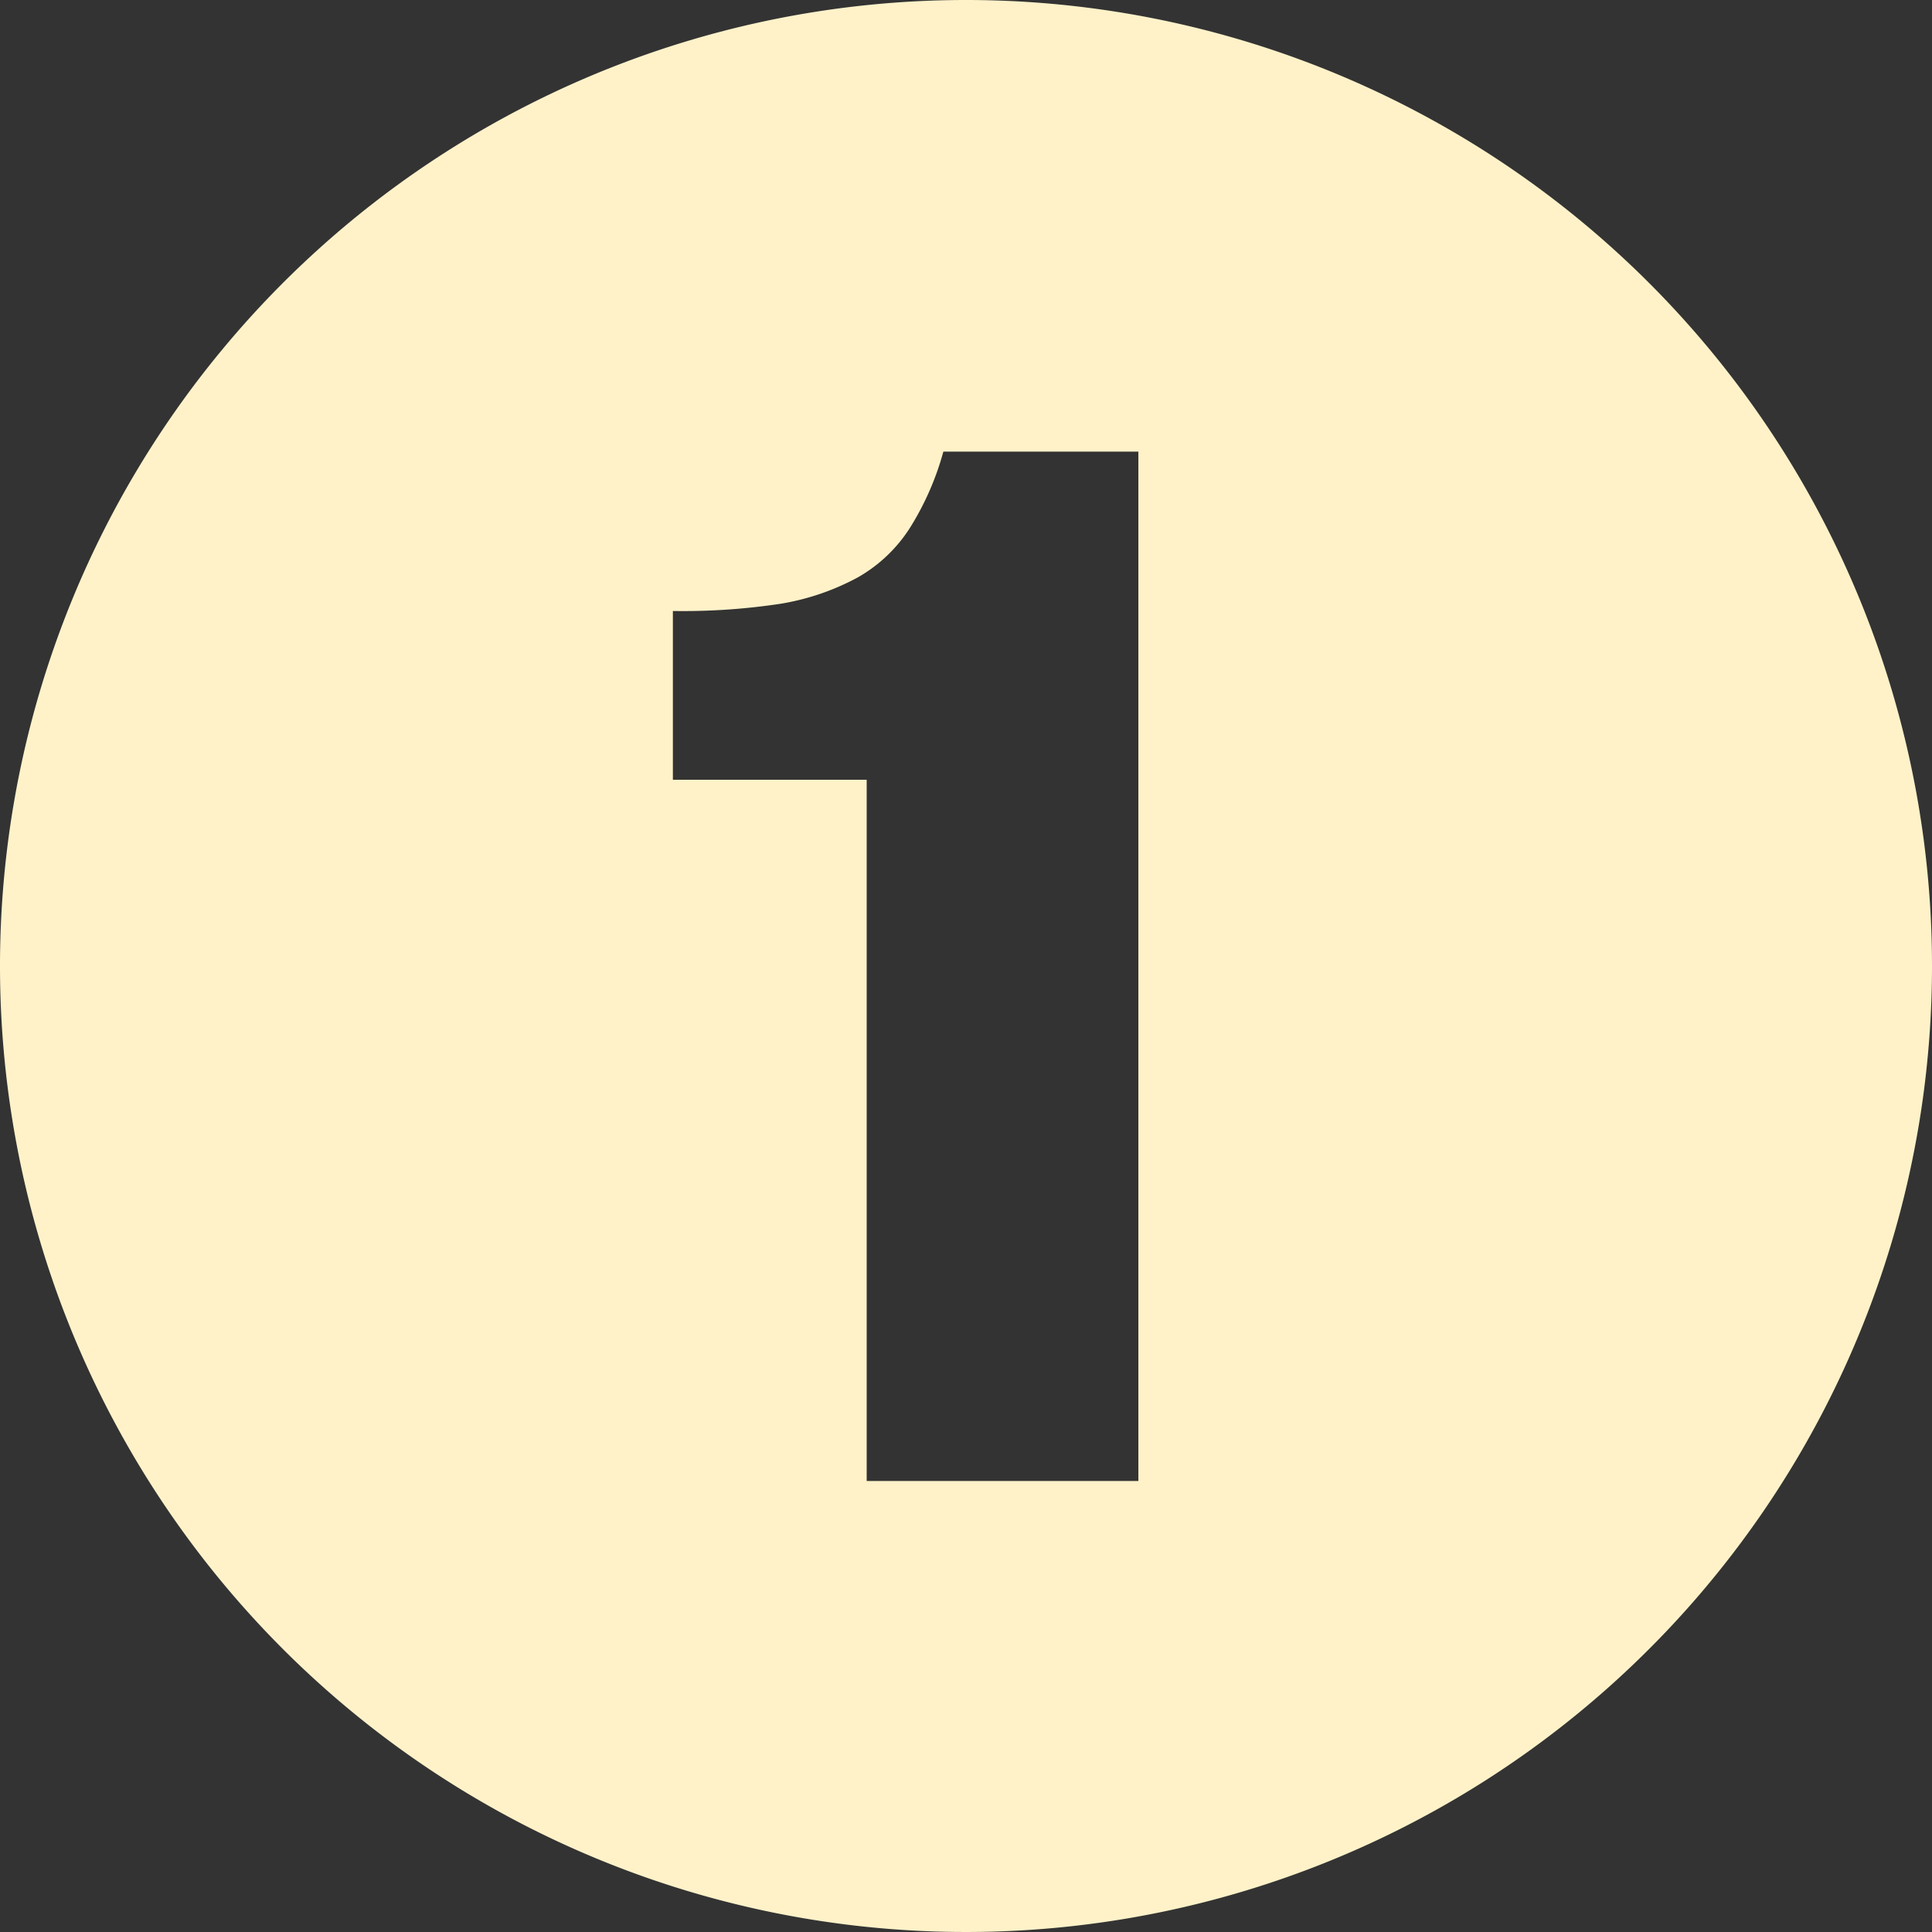 <svg xmlns="http://www.w3.org/2000/svg" viewBox="0 0 64 64"><rect x="0" y="0" width="64" height="64" fill="#333333" stroke="none"/><defs><style>.cls-1{fill:#fff2c9;}</style></defs><title>slut</title><g id="TEXT"><path class="cls-1" d="M32,0A32,32,0,1,0,64,32,32,32,0,0,0,32,0Zm5.71,49.06h-9V25.83H22.29V20.24A21.57,21.57,0,0,0,25.86,20a8.14,8.14,0,0,0,2.55-.87,4.94,4.94,0,0,0,1.73-1.64,9.4,9.4,0,0,0,1.11-2.53h6.46Z"/></g></svg>
